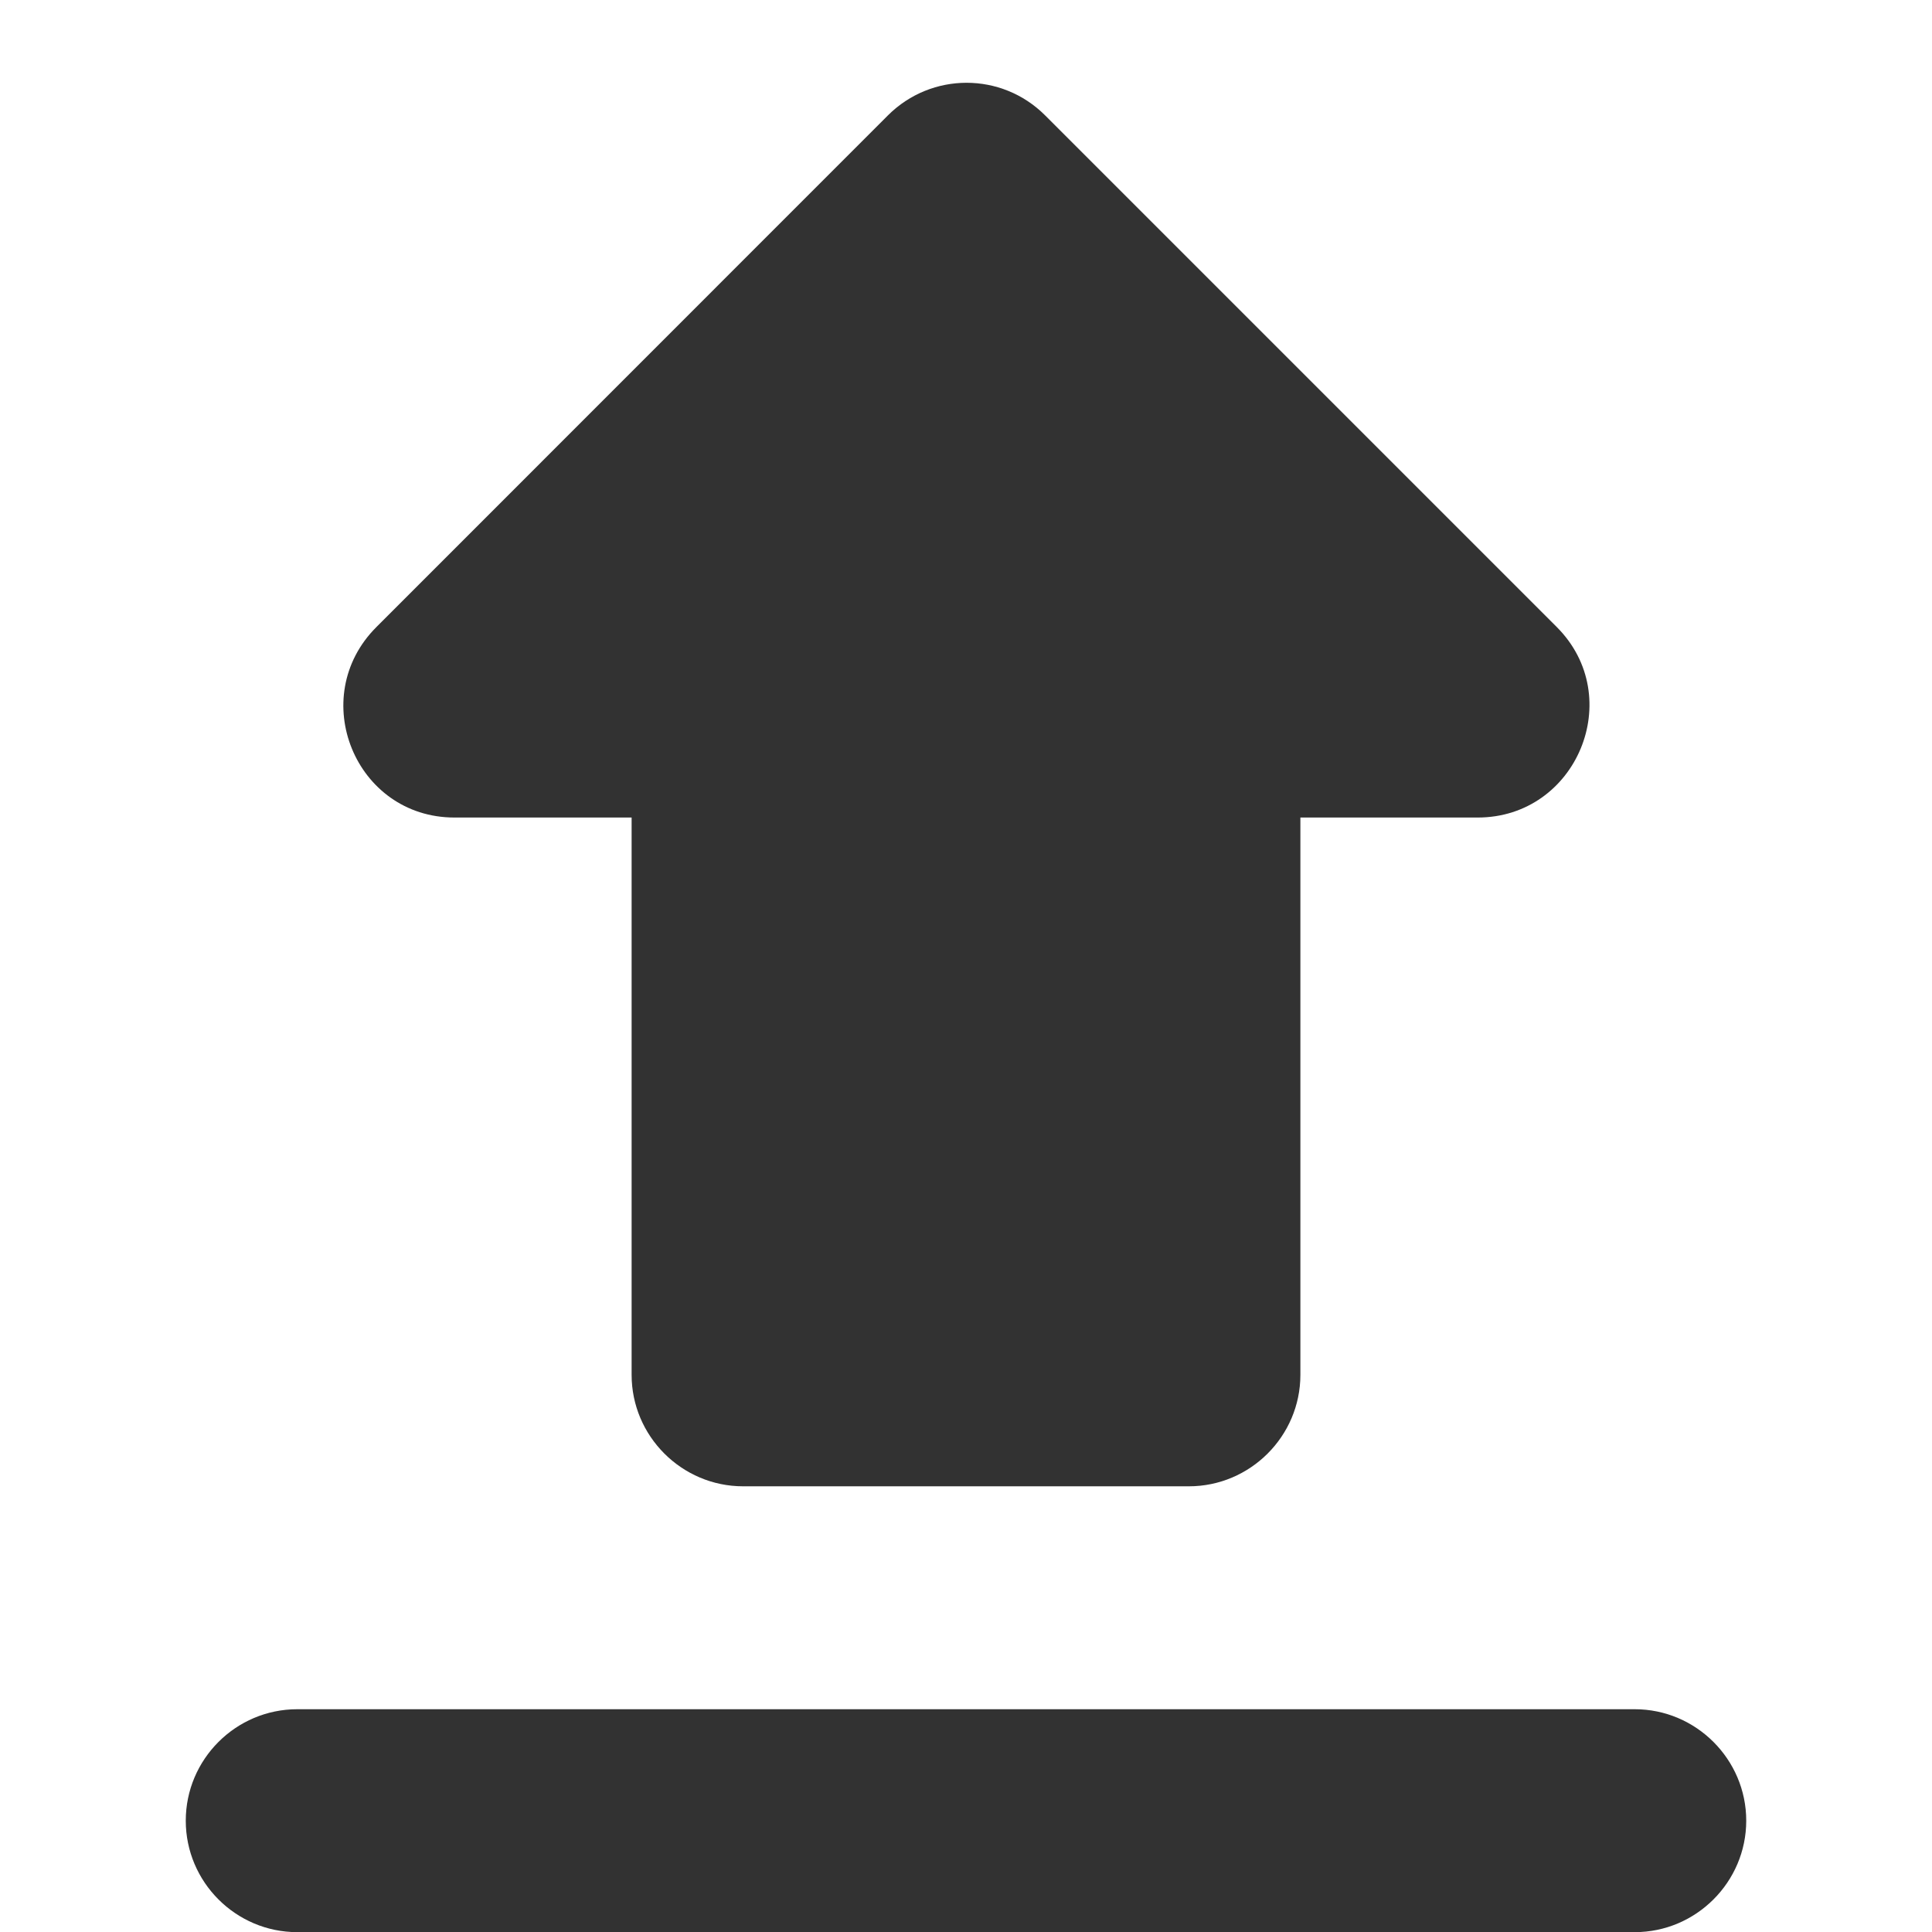 <svg width="18" height="18" viewBox="0 0 12 13" fill="none" xmlns="http://www.w3.org/2000/svg">
<path d="M4.5 10.001H7.5C7.912 10.001 8.25 9.664 8.25 9.251V5.501H9.443C10.11 5.501 10.447 4.691 9.975 4.219L6.532 0.776C6.24 0.484 5.768 0.484 5.475 0.776L2.033 4.219C1.56 4.691 1.89 5.501 2.558 5.501H3.75V9.251C3.75 9.664 4.088 10.001 4.5 10.001ZM1.5 11.501H10.5C10.912 11.501 11.25 11.838 11.25 12.251C11.25 12.664 10.912 13.001 10.5 13.001H1.5C1.087 13.001 0.75 12.664 0.75 12.251C0.75 11.838 1.087 11.501 1.5 11.501Z" fill="#323232"/>
</svg>

